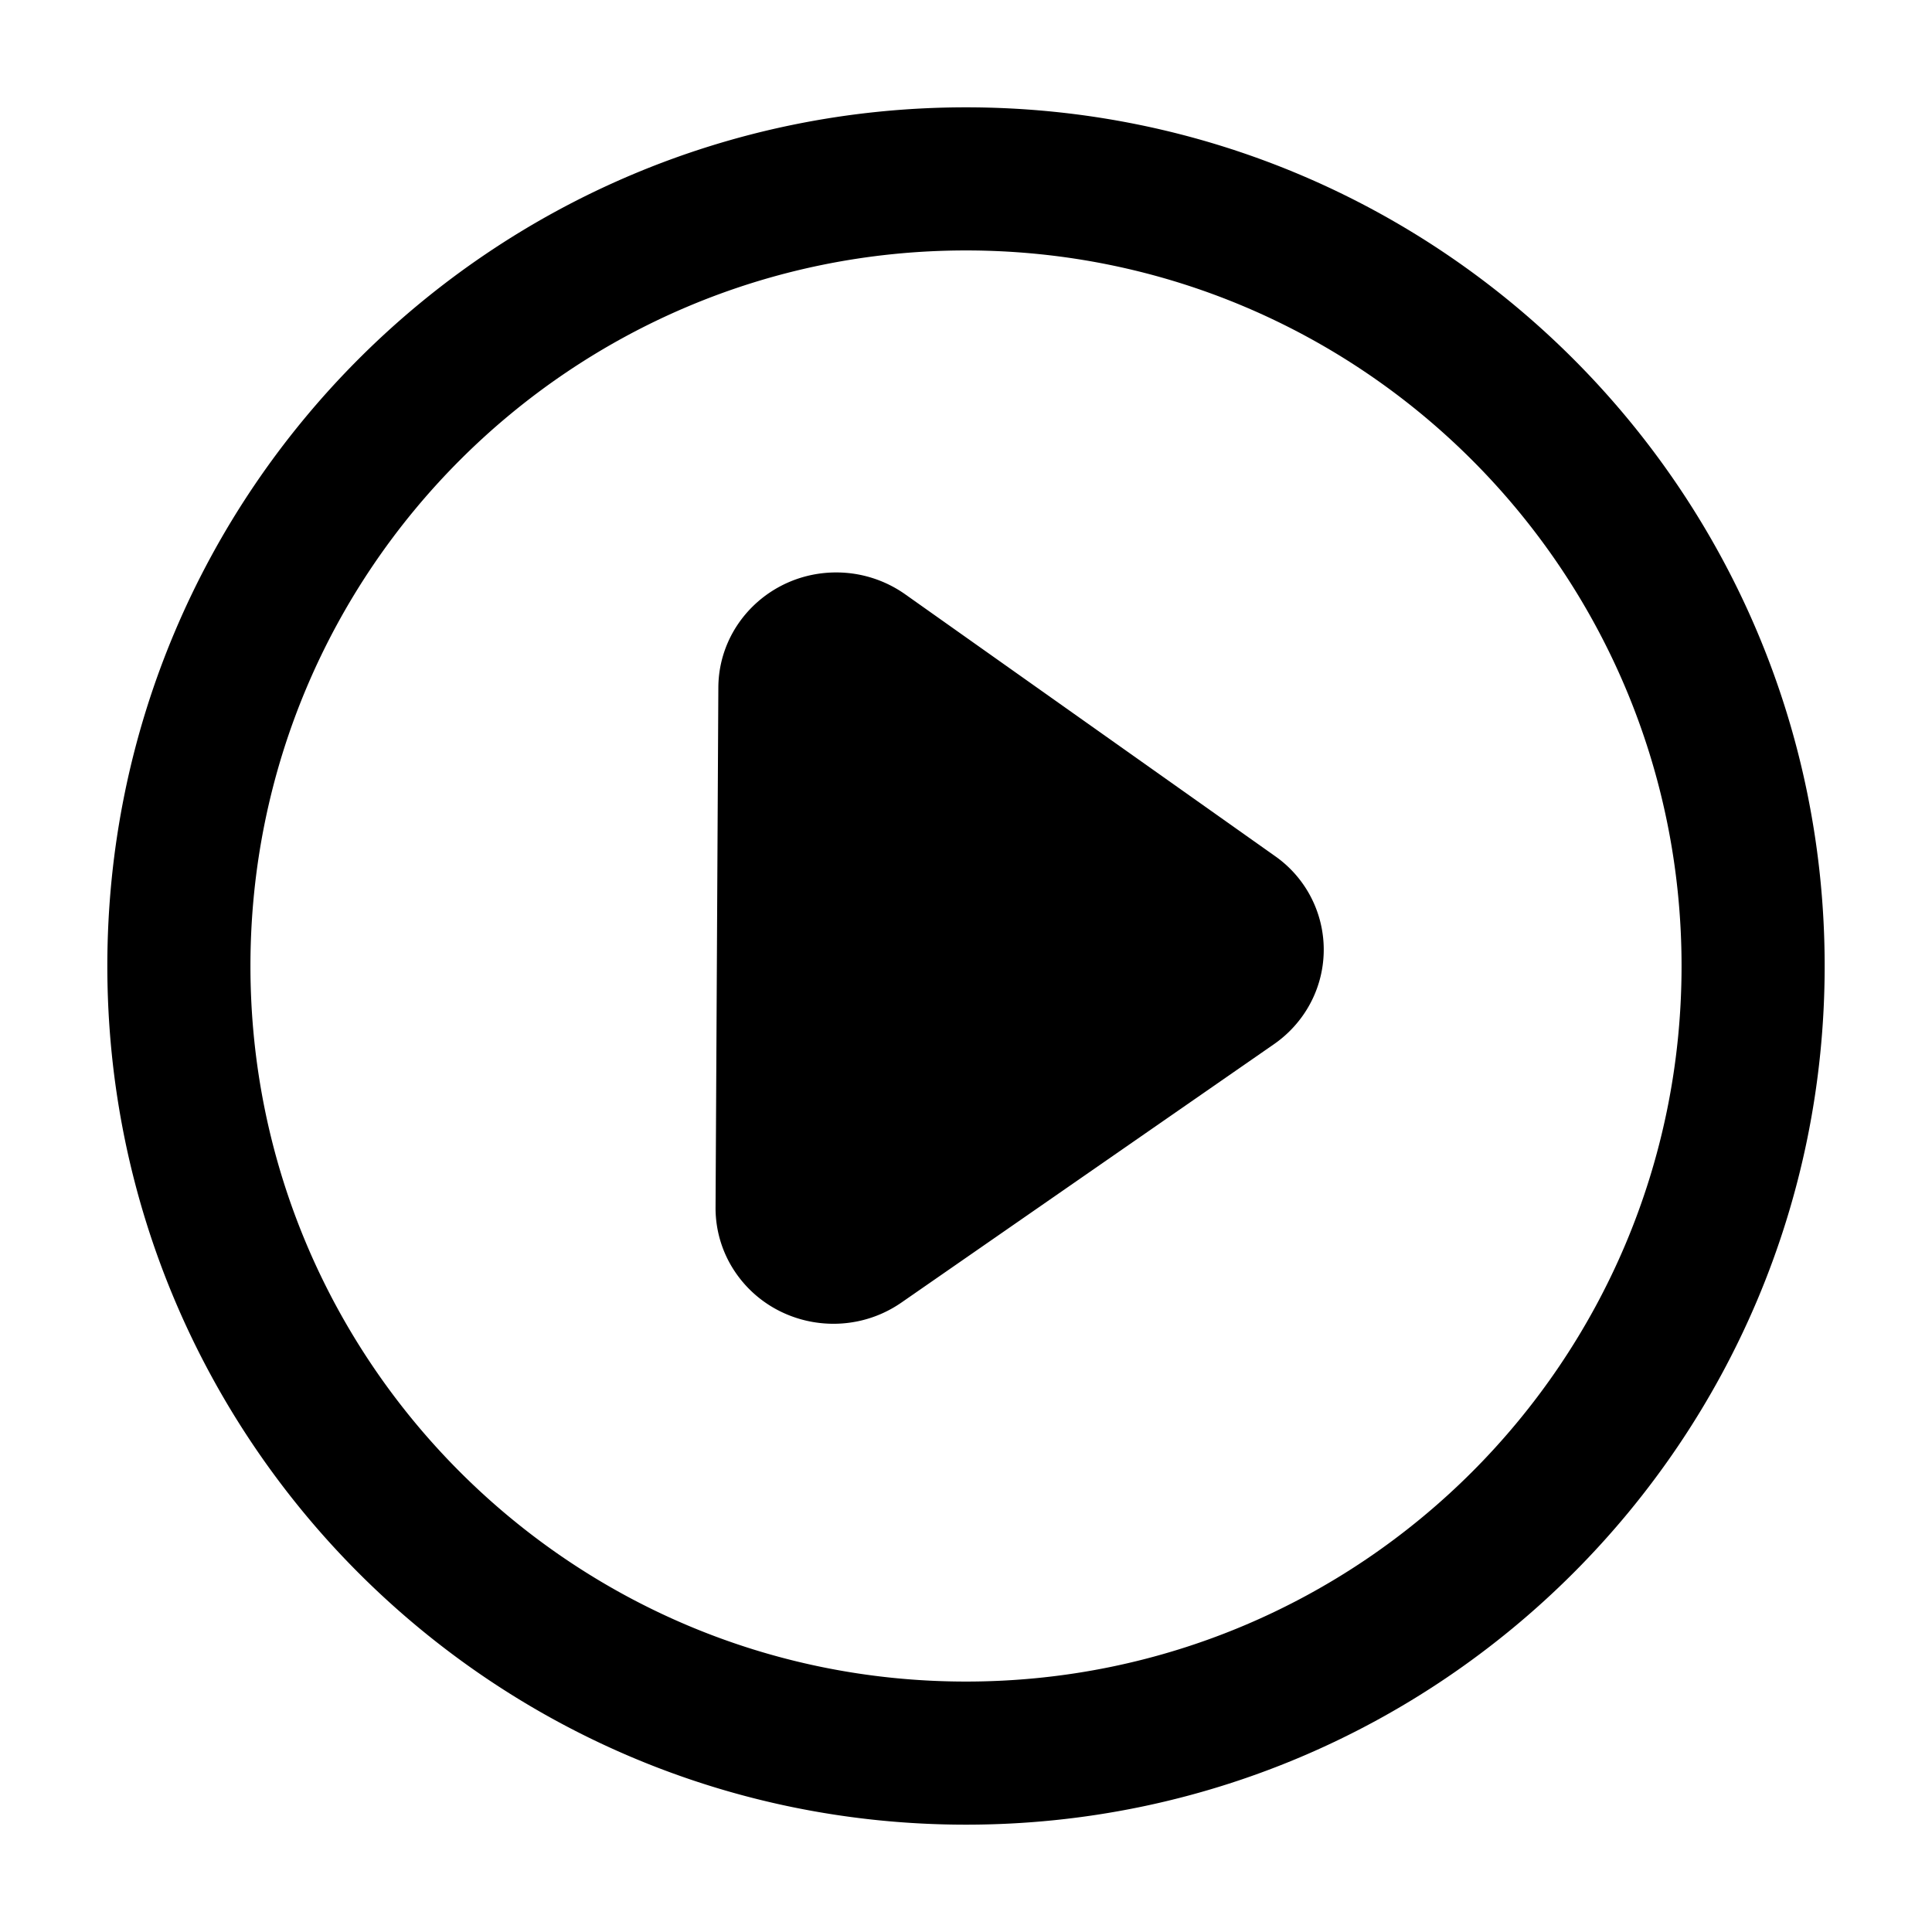 <svg width="54" height="54" xmlns="http://www.w3.org/2000/svg"><path d="M7 27c0 11.047 8.953 20 20 20s20-8.953 20-20S38.047 7 27 7 7 15.953 7 27zm-4 0C3 13.745 13.742 3 27 3c13.255 0 24 10.742 24 24 0 13.255-10.742 24-24 24C13.745 51 3 40.258 3 27zm22.299-10.39l10.334 7.315a3.193 3.193 0 01.744 4.512 3.26 3.26 0 01-.77.749l-10.412 7.221c-1.486 1.03-3.541.684-4.591-.774A3.191 3.191 0 0120 33.751l.078-14.536c.01-1.785 1.492-3.224 3.311-3.215a3.337 3.337 0 011.91.61z"/></svg>